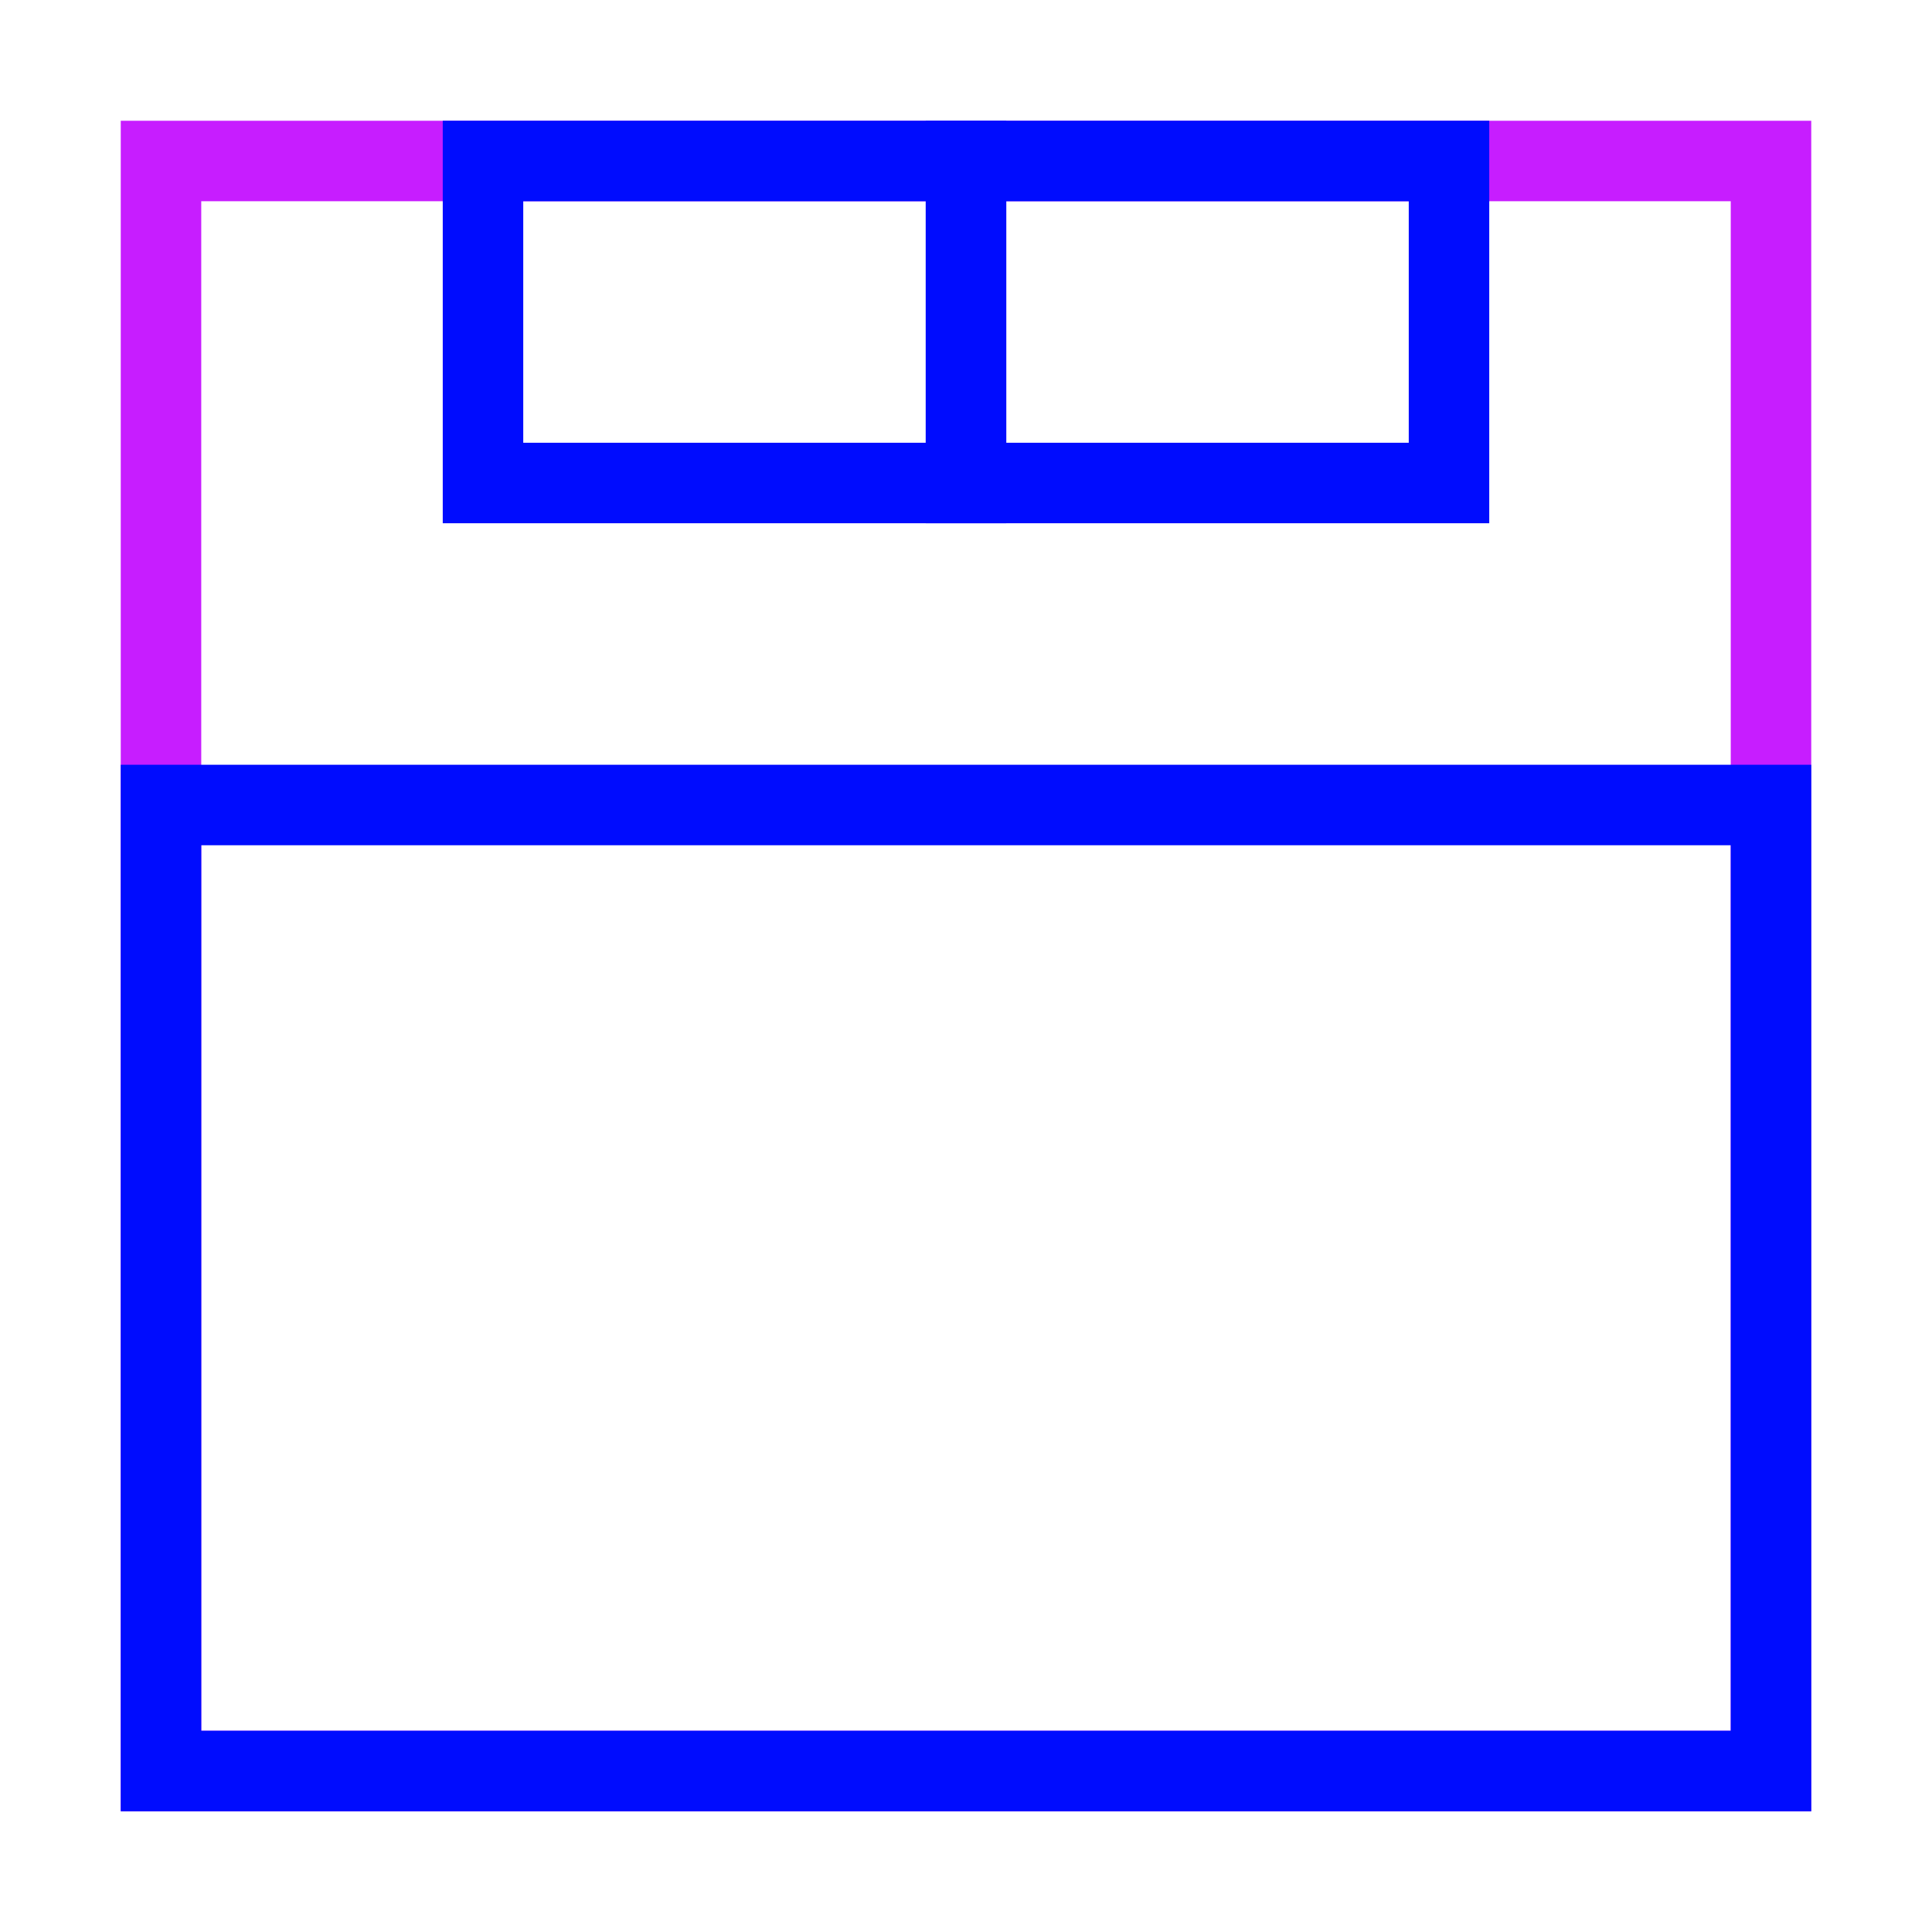 <svg viewBox="0 0 24 24" fill="none" xmlns="http://www.w3.org/2000/svg" id="Hotel-Bed-2--Streamline-Sharp-Neon">
  <desc>
    Hotel Bed 2 Streamline Icon: https://streamlinehq.com
  </desc>
  <g id="hotel-bed-2--bed-double-bedroom-bedrooms-queen-king-full-hotel-hotel">
    <path id="Vector" d="M2 2h20v20H2V2Z" stroke="#c71dff" stroke-width="1"></path>
    <path id="Vector_2" d="M6 6V2h6l0 4H6Z" stroke="#000cfe" stroke-width="1"></path>
    <path id="Vector_3" d="M12 6V2h6v4h-6Z" stroke="#000cfe" stroke-width="1"></path>
    <path id="Vector 2055" d="m2 10 20 0v12H2V10Z" stroke="#000cfe" stroke-width="1"></path>
  </g>
</svg>